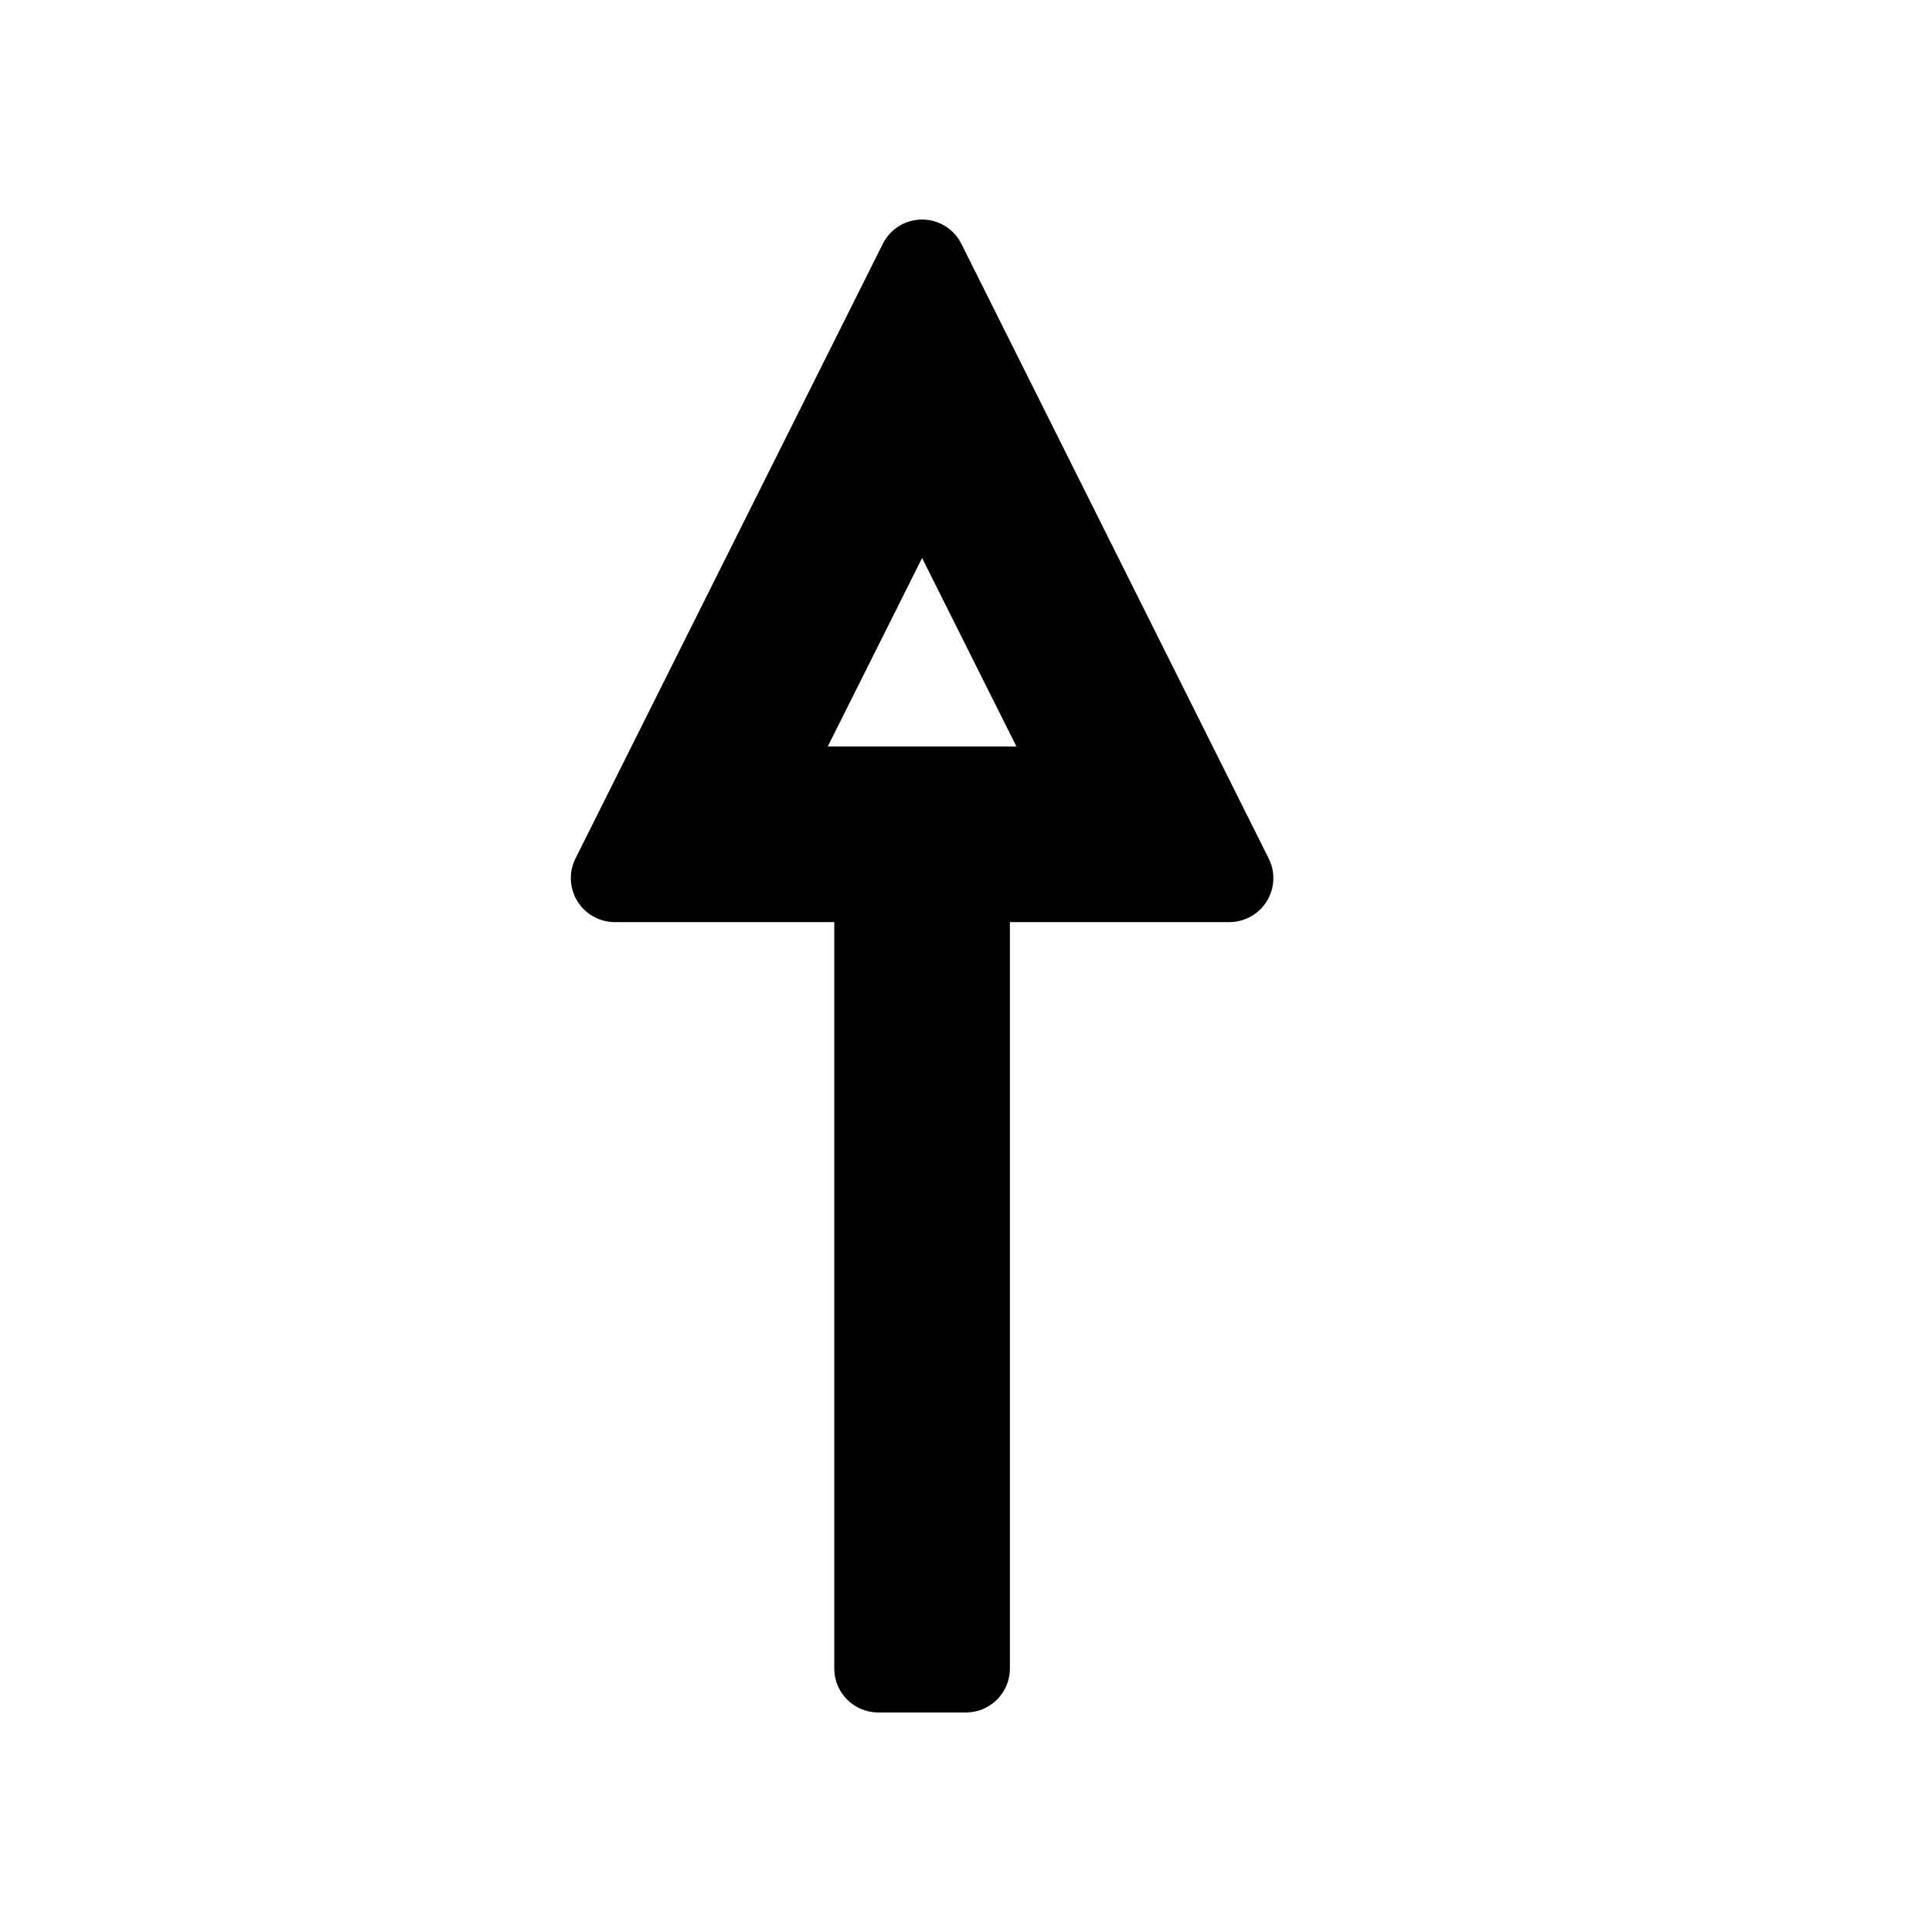 <?xml version="1.0" encoding="utf-8"?>
<svg viewBox="0 0 22 22" xmlns="http://www.w3.org/2000/svg">
  <g>
    <path d="M 14 10.5 L 11.5 10.5 L 11.5 19 C 11.5 19.276 11.276 19.5 11 19.5 L 10 19.5 C 9.724 19.5 9.5 19.276 9.5 19 L 9.5 10.5 L 7 10.5 C 6.827 10.5 6.666 10.41 6.575 10.263 C 6.484 10.115 6.475 9.931 6.553 9.776 L 10.053 2.776 C 10.137 2.607 10.311 2.5 10.5 2.5 C 10.689 2.5 10.863 2.607 10.947 2.776 L 14.447 9.776 C 14.525 9.931 14.516 10.115 14.425 10.263 C 14.334 10.41 14.173 10.5 14 10.5 Z M 9.426 8.5 L 11.574 8.5 L 10.5 6.354 Z"/>
  </g>
</svg>
